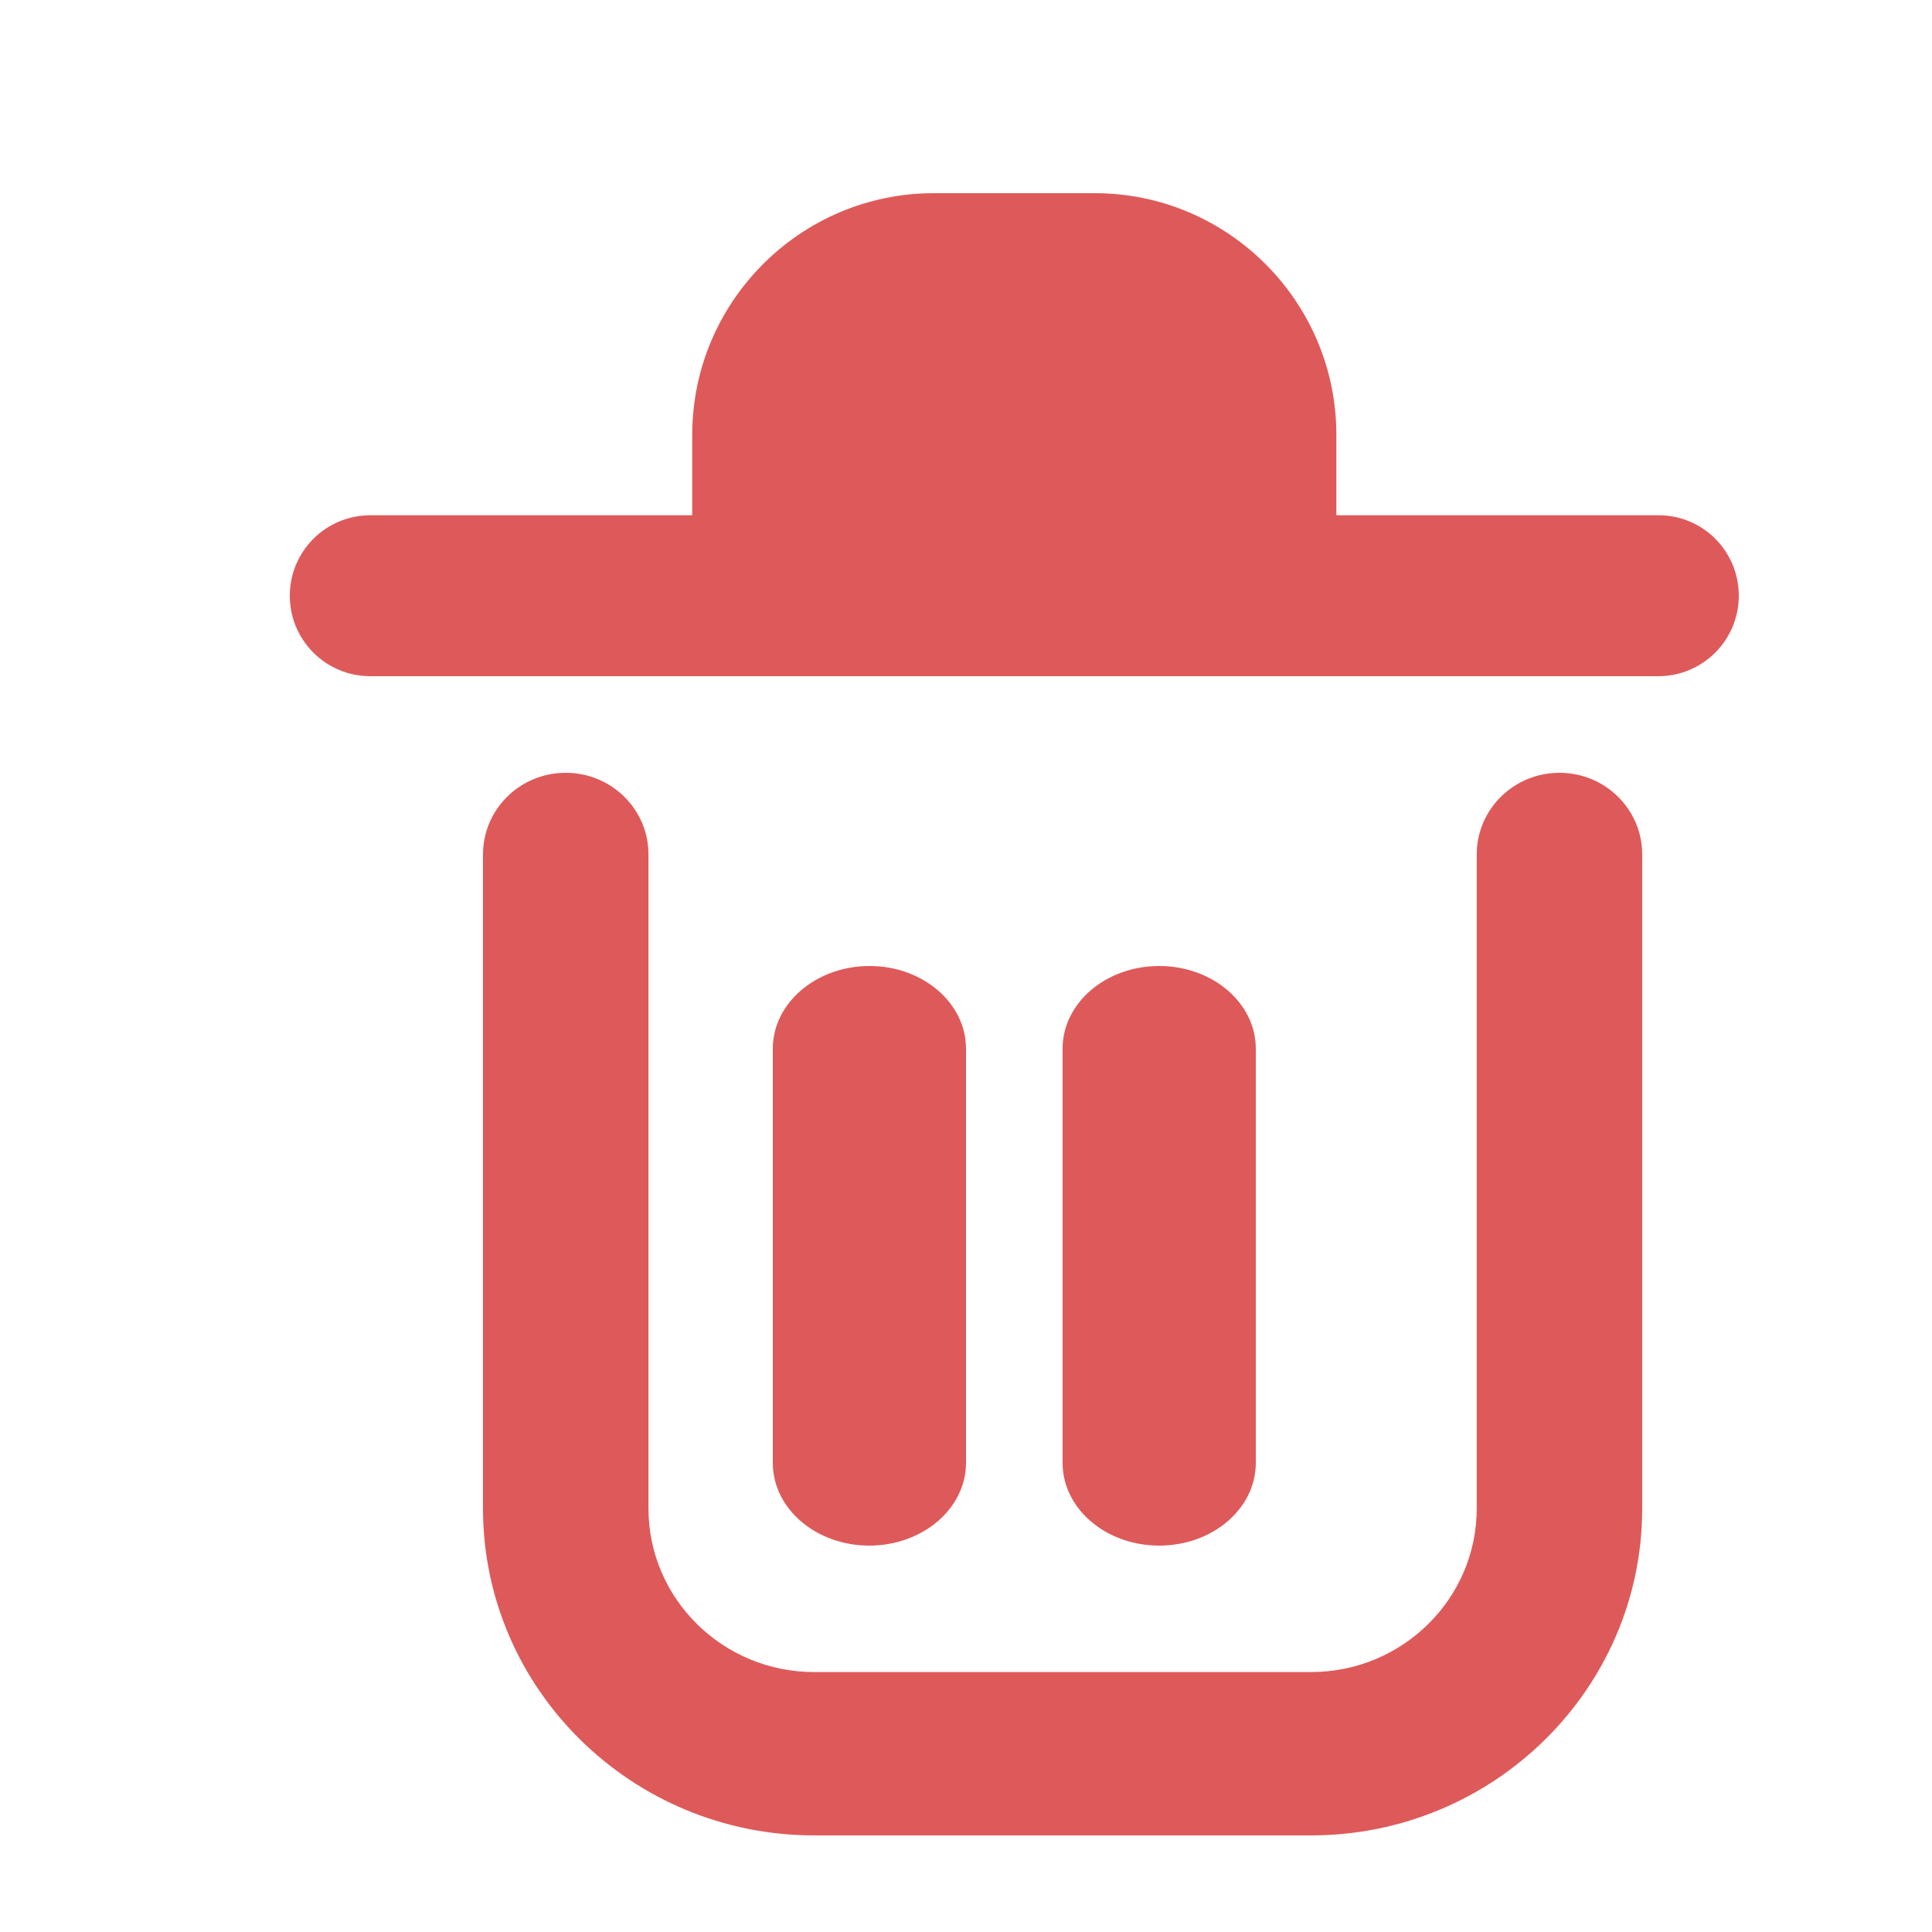 <svg width="20" height="20" viewBox="0 0 20 20" fill="none" xmlns="http://www.w3.org/2000/svg">
<path fill-rule="evenodd" clip-rule="evenodd" d="M10 15.144V10.856C10 10.383 9.553 10 9.002 10C8.45 10 8 10.383 8 10.856V15.144C8 15.617 8.447 16 8.998 16C9.55 16 10 15.617 10 15.144Z" fill="#DE5A5A"/>
<path fill-rule="evenodd" clip-rule="evenodd" d="M13 15.144V10.856C13 10.383 12.553 10 12 10C11.447 10 11 10.383 11 10.856V15.144C11 15.617 11.447 16 12 16C12.553 16 13 15.617 13 15.144Z" fill="#DE5A5A"/>
<path fill-rule="evenodd" clip-rule="evenodd" d="M16.144 8C15.67 8 15.287 8.378 15.287 8.845V15.616C15.287 16.55 14.518 17.309 13.572 17.309H8.428C7.482 17.309 6.713 16.55 6.713 15.616V8.845C6.713 8.378 6.33 8 5.856 8C5.383 8 5 8.378 5 8.845V15.616C5 17.482 6.538 19 8.428 19H13.572C15.462 19 17 17.482 17 15.616V8.845C17 8.378 16.617 8 16.144 8Z" fill="#DE5A5A"/>
<path fill-rule="evenodd" clip-rule="evenodd" d="M17.17 5.334H13.834V4.501C13.834 3.123 12.712 2 11.334 2H9.666C8.288 2 7.166 3.123 7.166 4.501V5.334H3.833C3.373 5.334 3 5.707 3 6.167C3 6.627 3.373 7 3.833 7H8.001H13.002H17.167C17.627 7 18 6.627 18 6.167C18 5.707 17.63 5.334 17.17 5.334Z" fill="#DE5A5A"/>
</svg>

